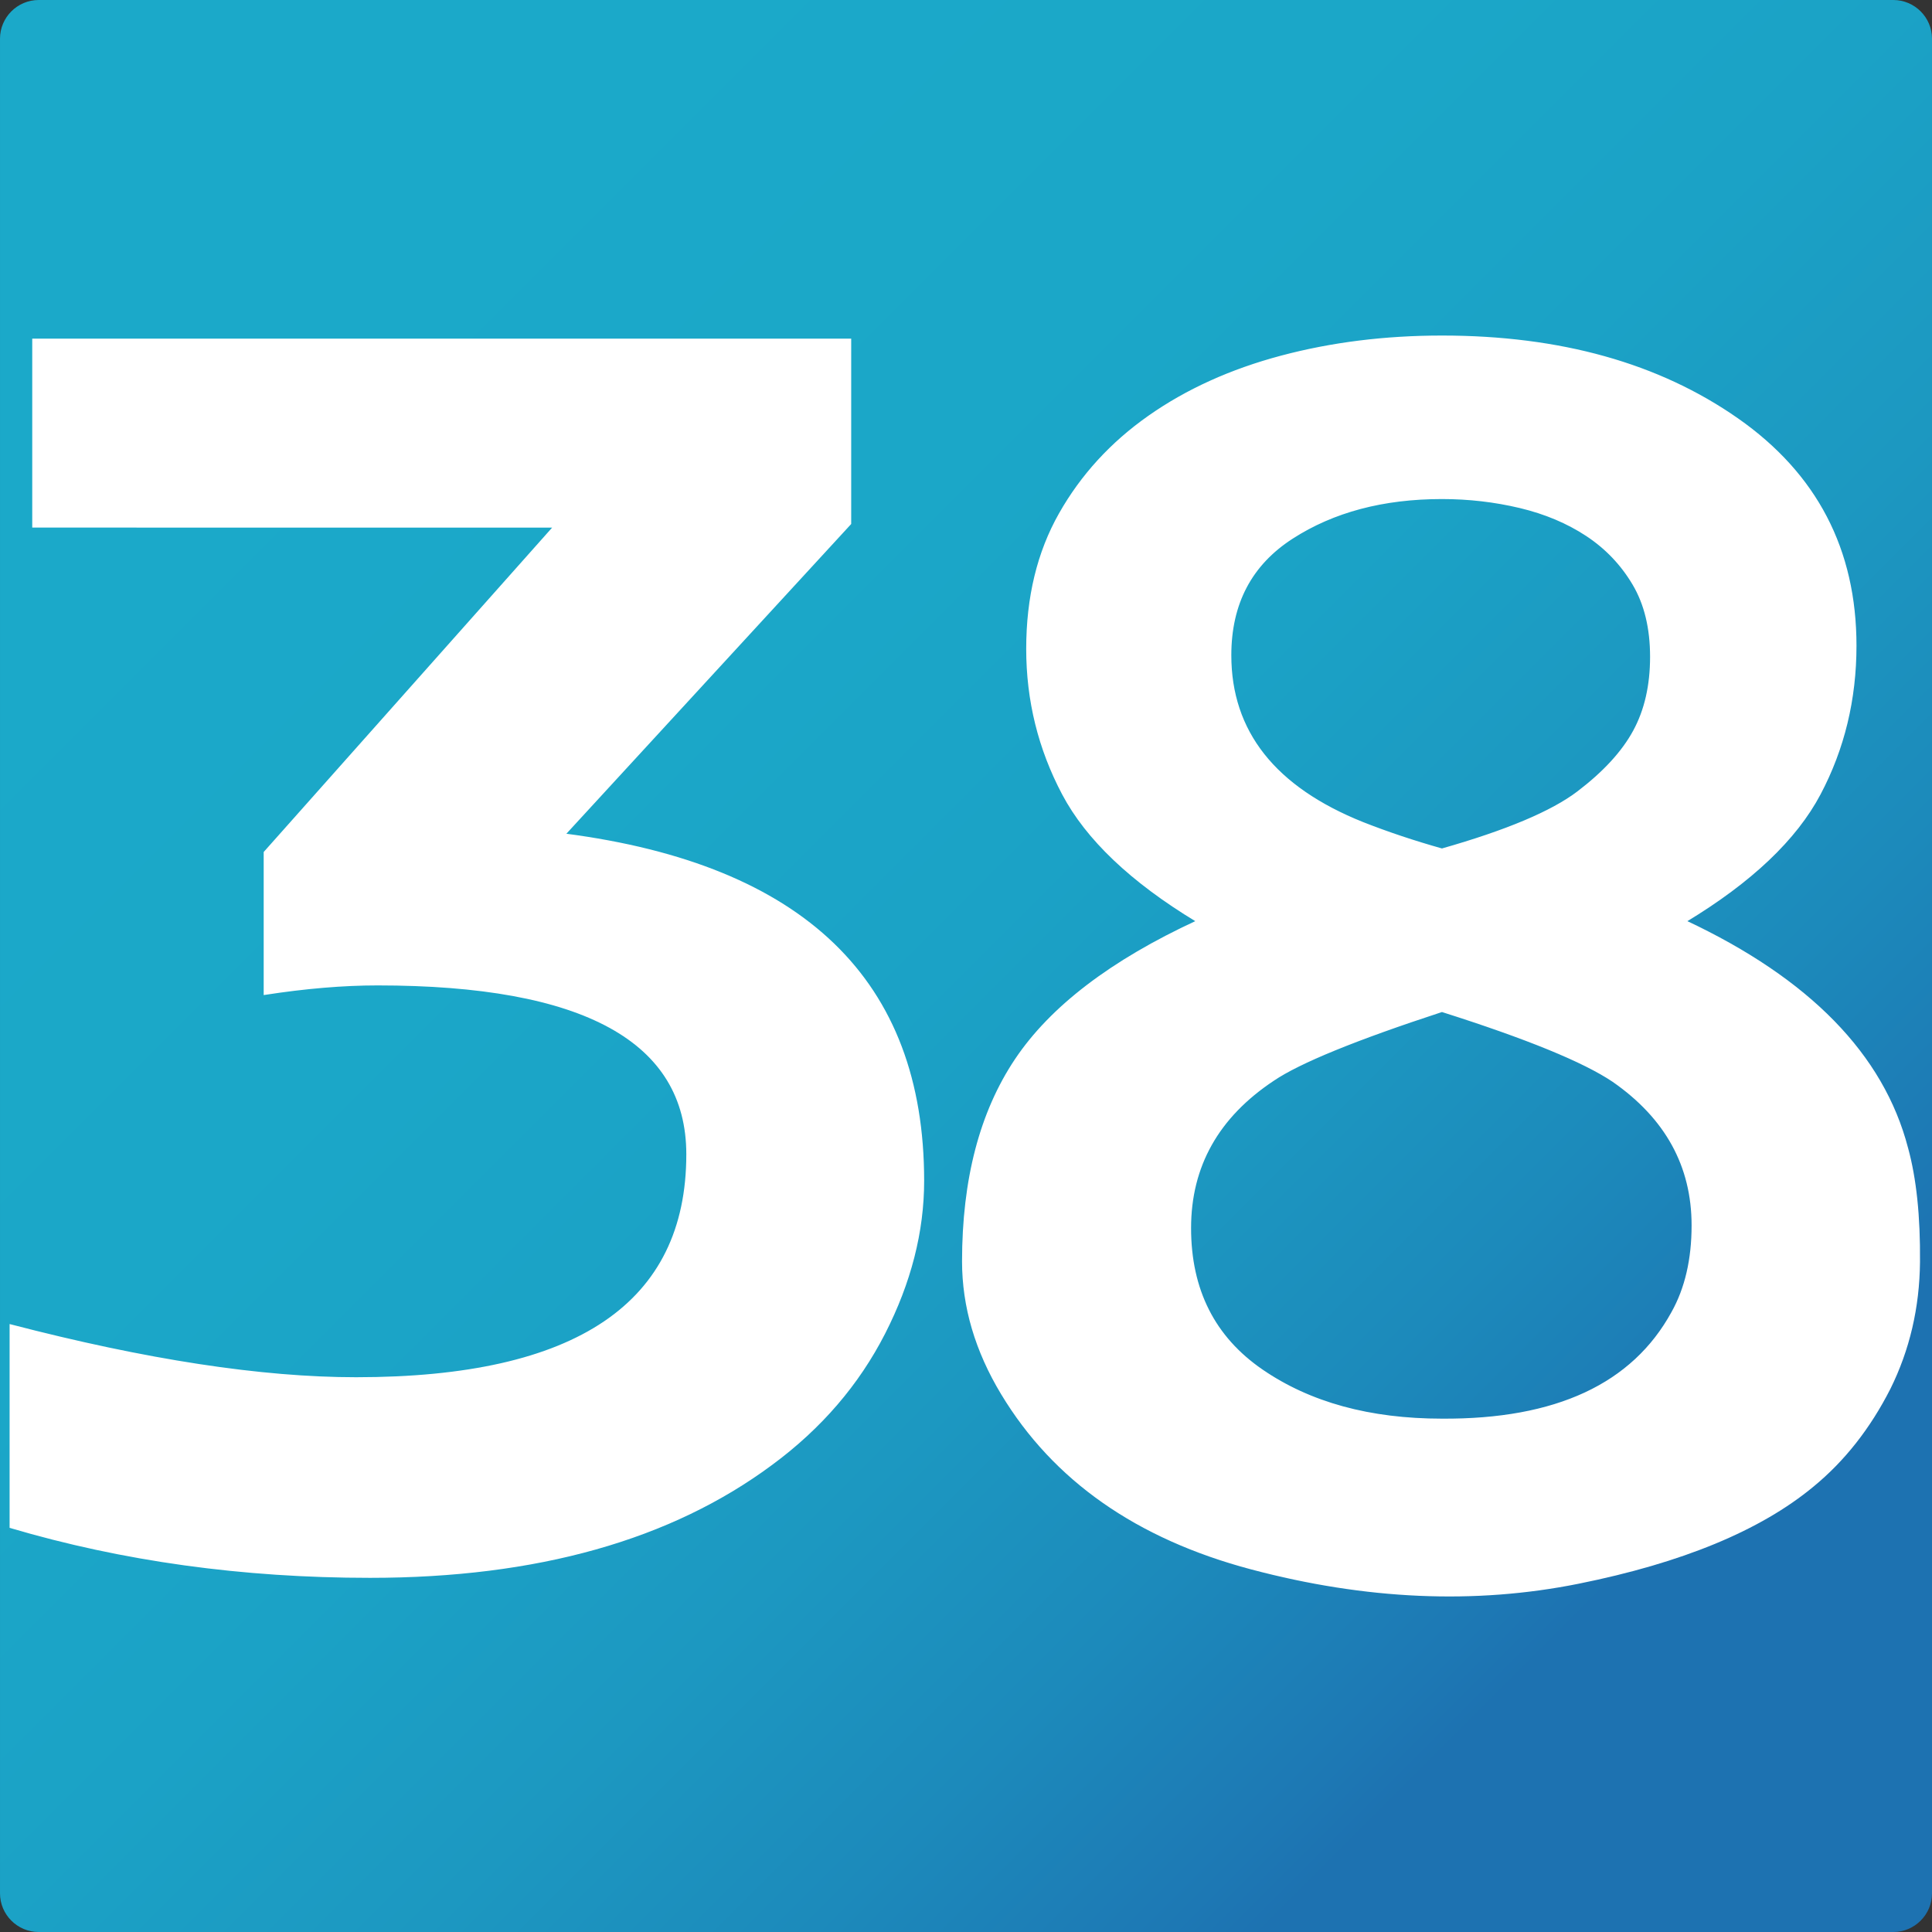 <?xml version="1.0" encoding="utf-8"?>
<!-- Generator: Adobe Illustrator 16.0.2, SVG Export Plug-In . SVG Version: 6.00 Build 0)  -->
<!DOCTYPE svg PUBLIC "-//W3C//DTD SVG 1.1//EN" "http://www.w3.org/Graphics/SVG/1.1/DTD/svg11.dtd">
<svg version="1.1" id="Layer_1" xmlns="http://www.w3.org/2000/svg" xmlns:xlink="http://www.w3.org/1999/xlink" x="0px" y="0px"
	 width="1417.32px" height="1417.32px" viewBox="0 0 1417.32 1417.32" enable-background="new 0 0 1417.32 1417.32"
	 xml:space="preserve">
<rect x="0" y="0" width="1417.32" height="1417.32" fill="#333333" stroke="none"/>
<g>
	<g>
		<linearGradient id="SVGID_1_" gradientUnits="userSpaceOnUse" x1="224.947" y1="224.948" x2="1172.617" y2="1172.618">
			<stop  offset="0" style="stop-color:#1BA9C9"/>
			<stop  offset="0.305" style="stop-color:#1BA7C8"/>
			<stop  offset="0.504" style="stop-color:#1BA2C6"/>
			<stop  offset="0.673" style="stop-color:#1C98C1"/>
			<stop  offset="0.824" style="stop-color:#1C8ABB"/>
			<stop  offset="0.963" style="stop-color:#1D78B4"/>
			<stop  offset="1" style="stop-color:#1D72B1"/>
		</linearGradient>
		<path fill="url(#SVGID_1_)" d="M1417.318,1388.976c0,15.591-12.756,28.347-28.347,28.347H28.349
			c-15.591,0-28.347-12.756-28.347-28.347V28.347C0.002,12.756,12.758,0,28.349,0h1360.623c15.591,0,28.347,12.756,28.347,28.347
			V1388.976z"/>
	</g>
	<g>
		<g>
			<path fill="#FFFFFF" stroke="#FFFFFF" d="M414.476,612.001C589.8,634.816,677.458,719.561,677.458,866.235
				c0,37.317-9.547,74.635-28.605,111.951c-19.078,37.317-46.454,69.2-82.123,95.63c-74.444,55.472-172.872,83.193-295.278,83.193
				c-93.518,0-181.479-12.188-263.907-36.547V971.974c99.657,25.916,184.232,38.865,253.755,38.865
				c161.782,0,242.681-54.674,242.681-164.041c0-82.918-75.668-124.396-226.995-124.396c-25.232,0-52.913,2.337-83.046,7.002
				V625.221l212.232-238.68H24.151V248.925H623.94v135.279L414.476,612.001z"/>
		</g>
		<g>
			<path fill="#FFFFFF" stroke="#FFFFFF" d="M1399.254,842.197c6.135,22.288,9.063,50.147,8.763,83.579
				c-0.319,33.431-7.543,64.406-21.681,92.907c-14.768,29.033-33.541,52.869-56.29,71.527
				c-38.756,32.14-96.136,55.856-172.099,71.134c-75.982,15.286-155.941,11.785-239.917-10.493
				c-83.966-22.278-145.032-65.039-183.158-128.282c-19.083-31.607-28.615-64.013-28.615-97.188
				c0-60.117,12.918-109.485,38.755-148.104c25.838-38.609,70.128-72.423,132.883-101.456
				c-47.987-29.023-80.738-60.123-98.273-93.302c-17.534-33.161-26.296-68.668-26.296-106.507c0-37.831,7.982-70.877,23.988-99.13
				c15.986-28.245,37.826-52.09,65.512-71.528s59.978-34.073,96.895-43.924c36.907-9.842,76.263-14.773,118.105-14.773
				c86.743,0,159.02,20.217,216.858,60.64c57.809,40.433,86.733,95.896,86.733,166.378c0,39.397-8.763,75.683-26.297,108.844
				c-17.534,33.179-50.285,64.278-98.283,93.302C1327.278,718.323,1381.4,773.777,1399.254,842.197z M1226.688,962.699
				c9.841-17.614,14.767-38.866,14.767-63.747c0-43.54-19.373-78.776-58.129-105.737c-21.541-14.508-63.374-31.608-125.499-51.312
				c-63.363,20.739-104.587,37.583-123.65,50.532c-40.594,26.961-60.896,63.114-60.896,108.459
				c0,45.364,17.535,80.078,52.594,104.181c35.069,24.102,79.04,36.153,131.953,36.153
				C1141.482,1041.75,1197.772,1015.568,1226.688,962.699z M1157.488,580.967c19.053-14.502,32.751-29.408,41.054-44.704
				c8.313-15.281,12.459-33.431,12.459-54.422c0-20.991-4.307-38.737-12.919-53.253c-8.622-14.507-19.992-26.439-34.14-35.769
				c-14.157-9.329-30.453-16.193-48.906-20.601c-18.454-4.399-37.527-6.608-57.21-6.608c-43.062,0-79.669,9.714-109.803,29.152
				c-30.153,19.438-45.22,48.085-45.22,85.916c0,55.976,32.301,96.926,96.894,122.838c18.454,7.263,37.827,13.737,58.129,19.438
				C1105.194,609.481,1138.405,595.488,1157.488,580.967z"/>
		</g>
	</g>
</g>
</svg>
